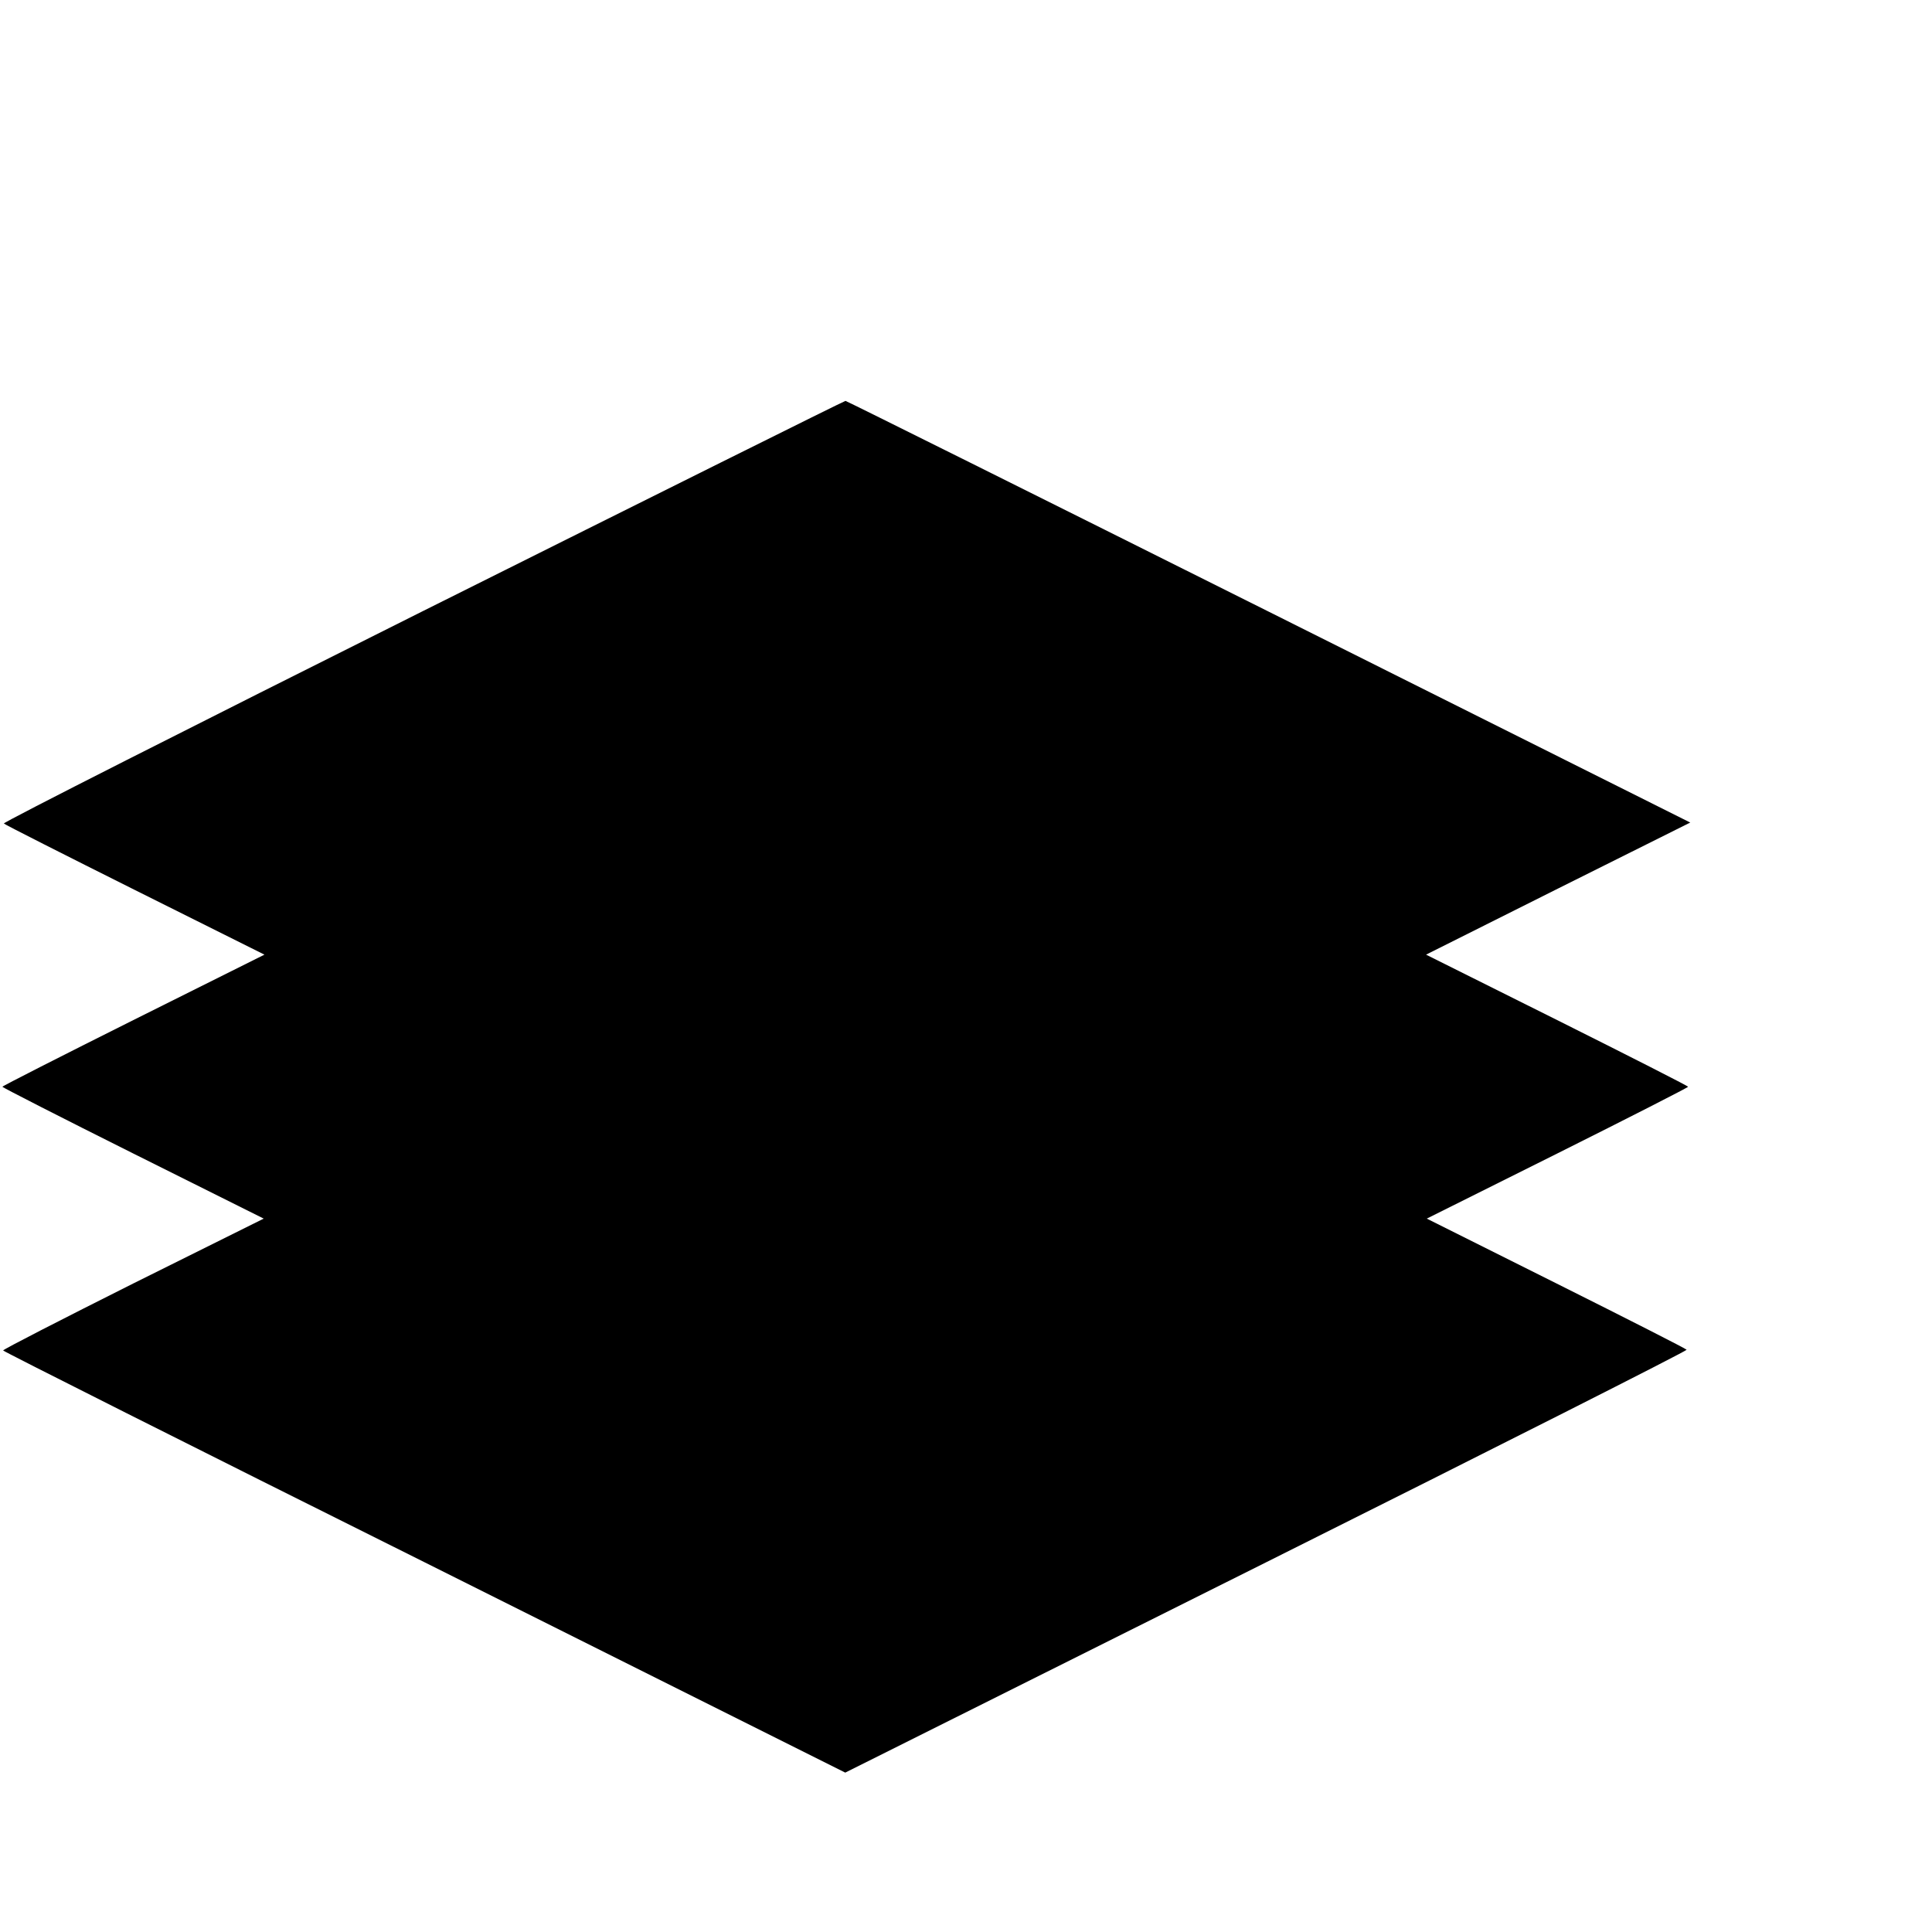 <?xml version="1.0" standalone="no"?>
<!DOCTYPE svg PUBLIC "-//W3C//DTD SVG 20010904//EN"
 "http://www.w3.org/TR/2001/REC-SVG-20010904/DTD/svg10.dtd">
<svg version="1.0" xmlns="http://www.w3.org/2000/svg"
 width="16pt" height="16pt" viewBox="0 0 16 16"
 preserveAspectRatio="xMidYMid meet">
<g transform="translate(0,16) scale(0.002,-0.002)"
fill="#000000" stroke="none">
<path d="M1750 5469 c-958 -479 -1738 -874 -1734 -879 5 -5 250 -129 544 -276
l535 -267 -543 -271 c-298 -149 -542 -273 -542 -276 0 -3 243 -127 541 -276
l541 -270 -541 -269 c-297 -149 -539 -273 -538 -277 1 -4 786 -399 1745 -877
l1742 -871 1745 872 c959 479 1742 875 1739 879 -2 4 -246 128 -540 275 l-536
268 541 270 c298 149 541 273 541 276 0 3 -244 127 -542 276 l-543 271 547
274 547 273 -1745 873 c-960 480 -1749 873 -1753 873 -5 0 -792 -392 -1751
-871z"/>
</g>
</svg>
